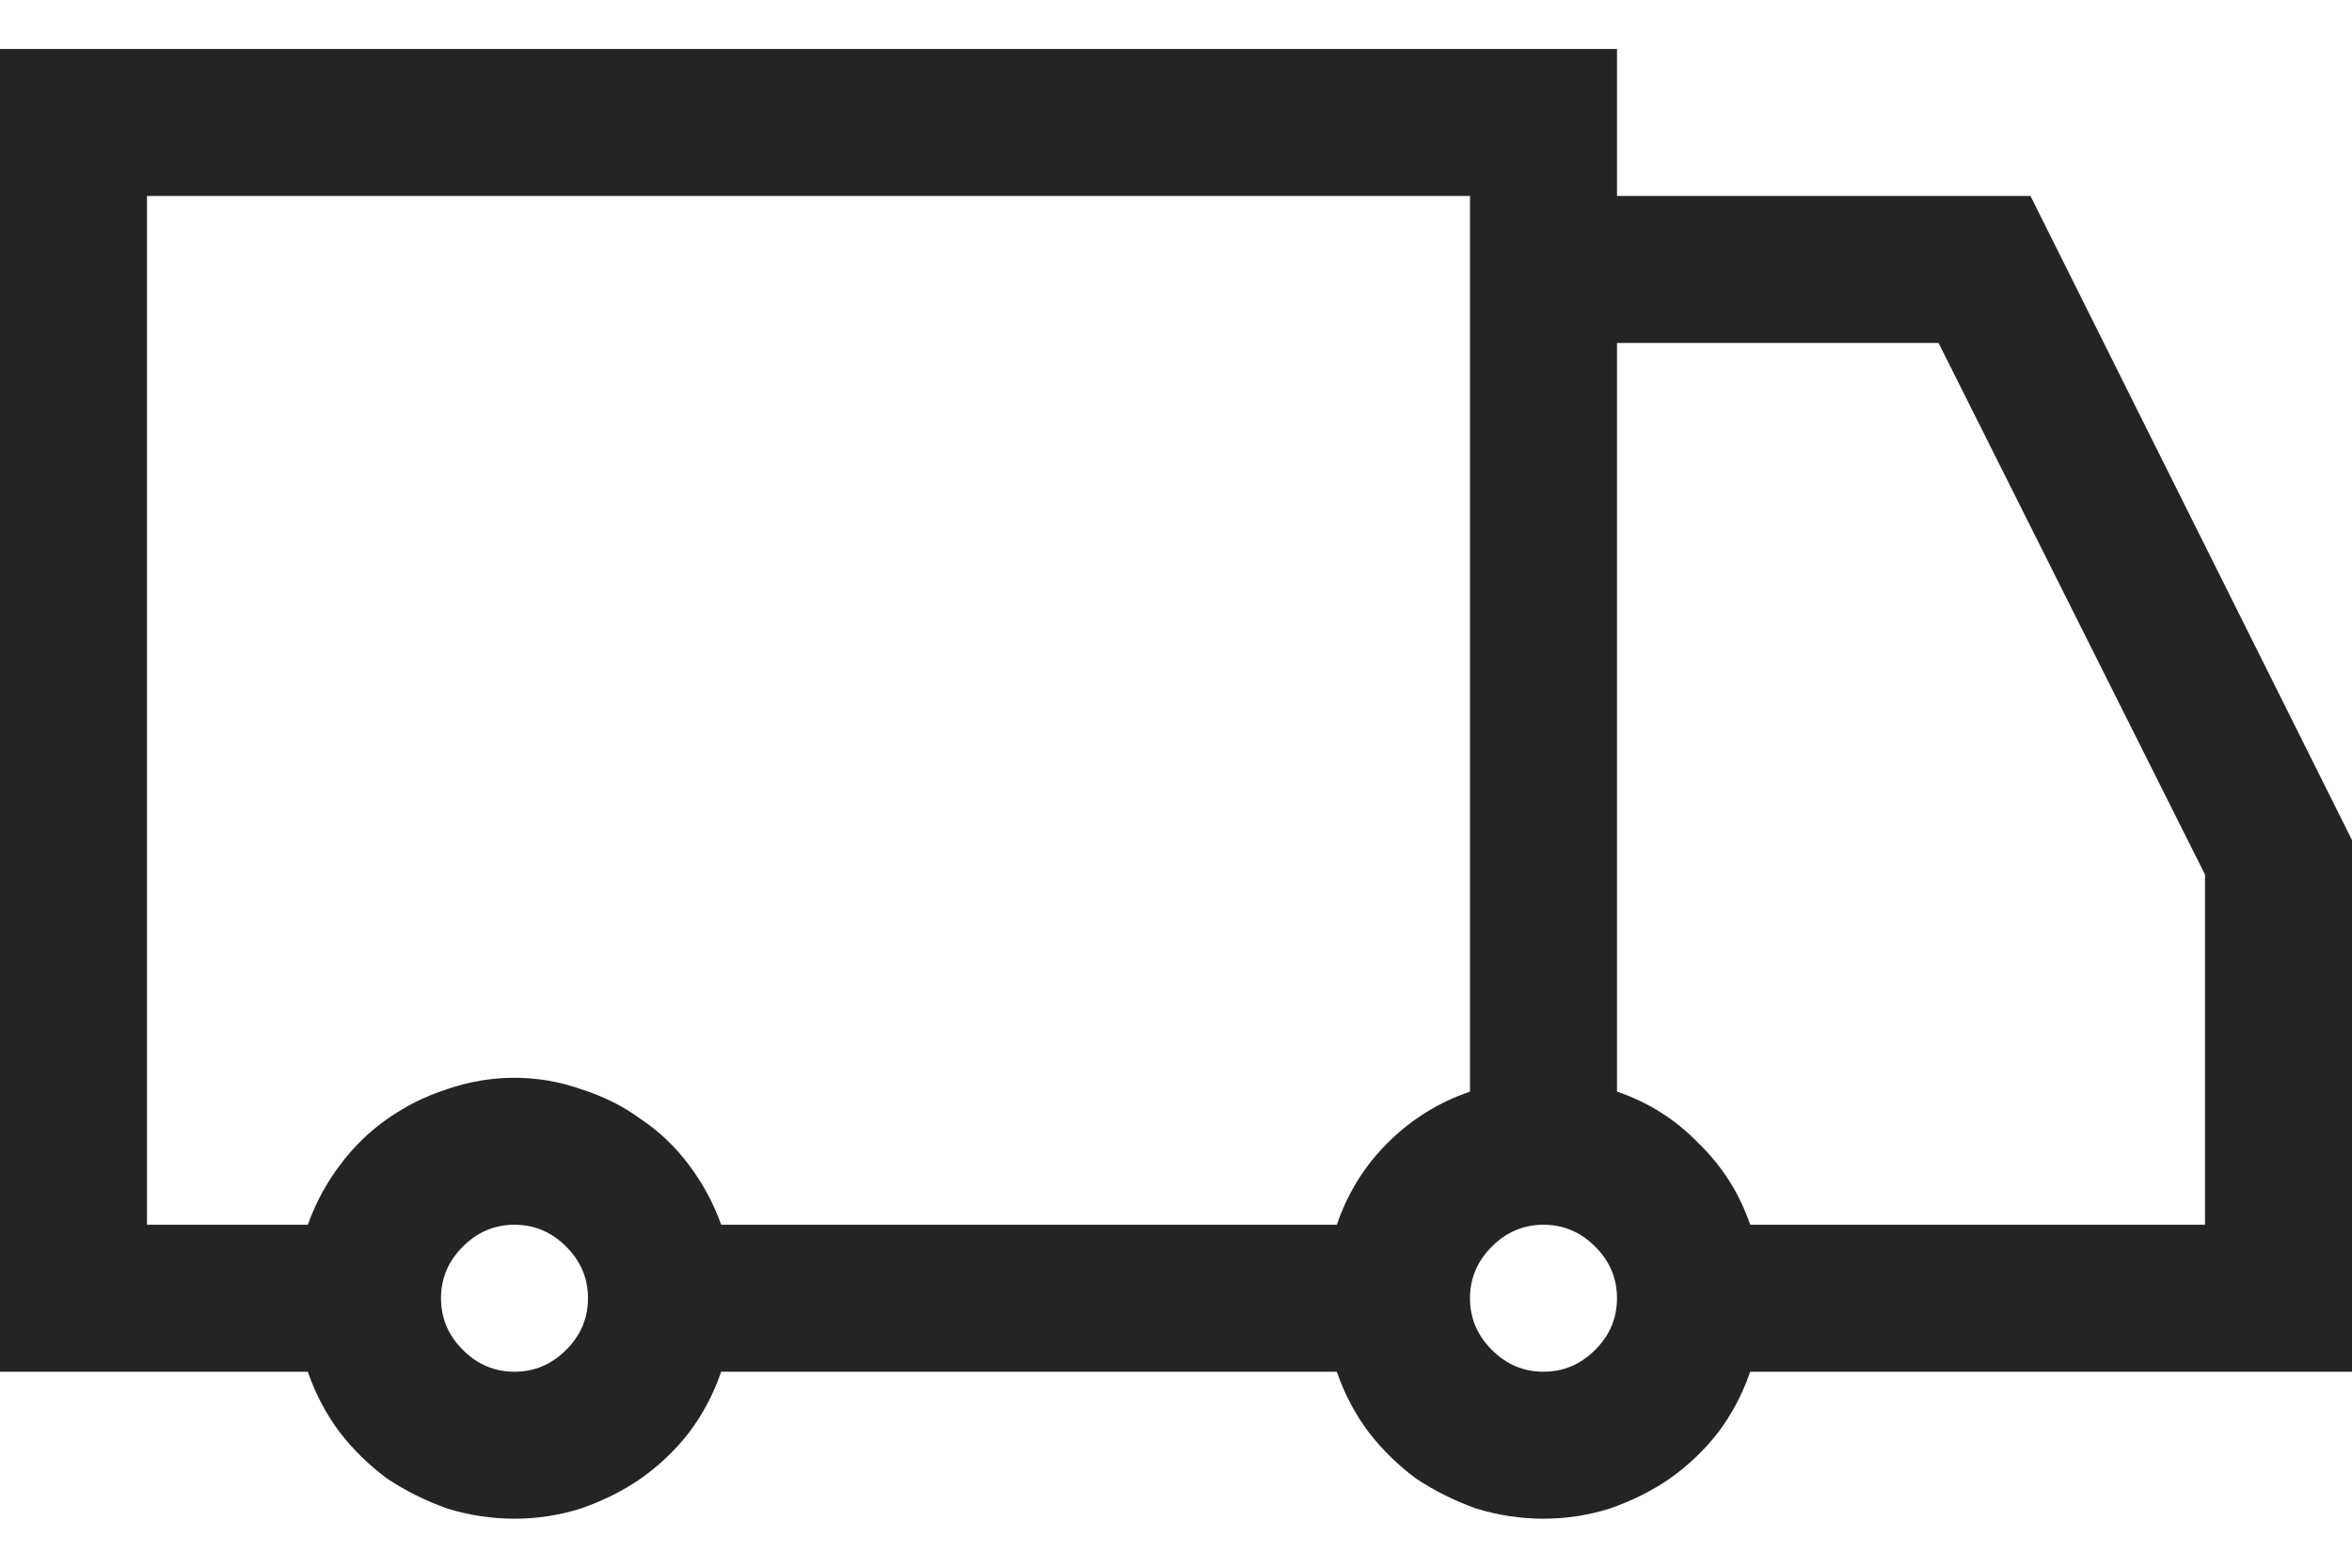 <svg width="24" height="16" viewBox="0 0 24 16" fill="none" xmlns="http://www.w3.org/2000/svg">
<path d="M24 14H17.859C17.781 14.227 17.672 14.434 17.531 14.621C17.391 14.801 17.227 14.957 17.039 15.09C16.859 15.215 16.656 15.316 16.43 15.395C16.211 15.465 15.984 15.5 15.75 15.5C15.516 15.5 15.285 15.465 15.059 15.395C14.84 15.316 14.637 15.215 14.449 15.09C14.27 14.957 14.109 14.801 13.969 14.621C13.828 14.434 13.719 14.227 13.641 14H7.359C7.281 14.227 7.172 14.434 7.031 14.621C6.891 14.801 6.727 14.957 6.539 15.09C6.359 15.215 6.156 15.316 5.93 15.395C5.711 15.465 5.484 15.5 5.25 15.5C5.016 15.5 4.785 15.465 4.559 15.395C4.34 15.316 4.137 15.215 3.949 15.09C3.77 14.957 3.609 14.801 3.469 14.621C3.328 14.434 3.219 14.227 3.141 14H0V0.5H16.5V2H20.719L24 8.574V14ZM1.5 12.5H3.141C3.219 12.281 3.328 12.078 3.469 11.891C3.609 11.703 3.77 11.547 3.949 11.422C4.137 11.289 4.34 11.188 4.559 11.117C4.785 11.039 5.016 11 5.25 11C5.484 11 5.711 11.039 5.93 11.117C6.156 11.188 6.359 11.289 6.539 11.422C6.727 11.547 6.891 11.703 7.031 11.891C7.172 12.078 7.281 12.281 7.359 12.5H13.641C13.75 12.18 13.922 11.902 14.156 11.668C14.398 11.426 14.68 11.25 15 11.141V2H1.5V12.5ZM5.25 14C5.453 14 5.629 13.926 5.777 13.777C5.926 13.629 6 13.453 6 13.25C6 13.047 5.926 12.871 5.777 12.723C5.629 12.574 5.453 12.5 5.25 12.5C5.047 12.5 4.871 12.574 4.723 12.723C4.574 12.871 4.5 13.047 4.5 13.25C4.5 13.453 4.574 13.629 4.723 13.777C4.871 13.926 5.047 14 5.25 14ZM15.75 14C15.953 14 16.129 13.926 16.277 13.777C16.426 13.629 16.5 13.453 16.5 13.25C16.5 13.047 16.426 12.871 16.277 12.723C16.129 12.574 15.953 12.5 15.75 12.5C15.547 12.5 15.371 12.574 15.223 12.723C15.074 12.871 15 13.047 15 13.25C15 13.453 15.074 13.629 15.223 13.777C15.371 13.926 15.547 14 15.75 14ZM22.5 8.926L19.781 3.5H16.5V11.141C16.82 11.25 17.098 11.426 17.332 11.668C17.574 11.902 17.75 12.18 17.859 12.5H22.5V8.926Z" fill="#242424"/>
</svg>

